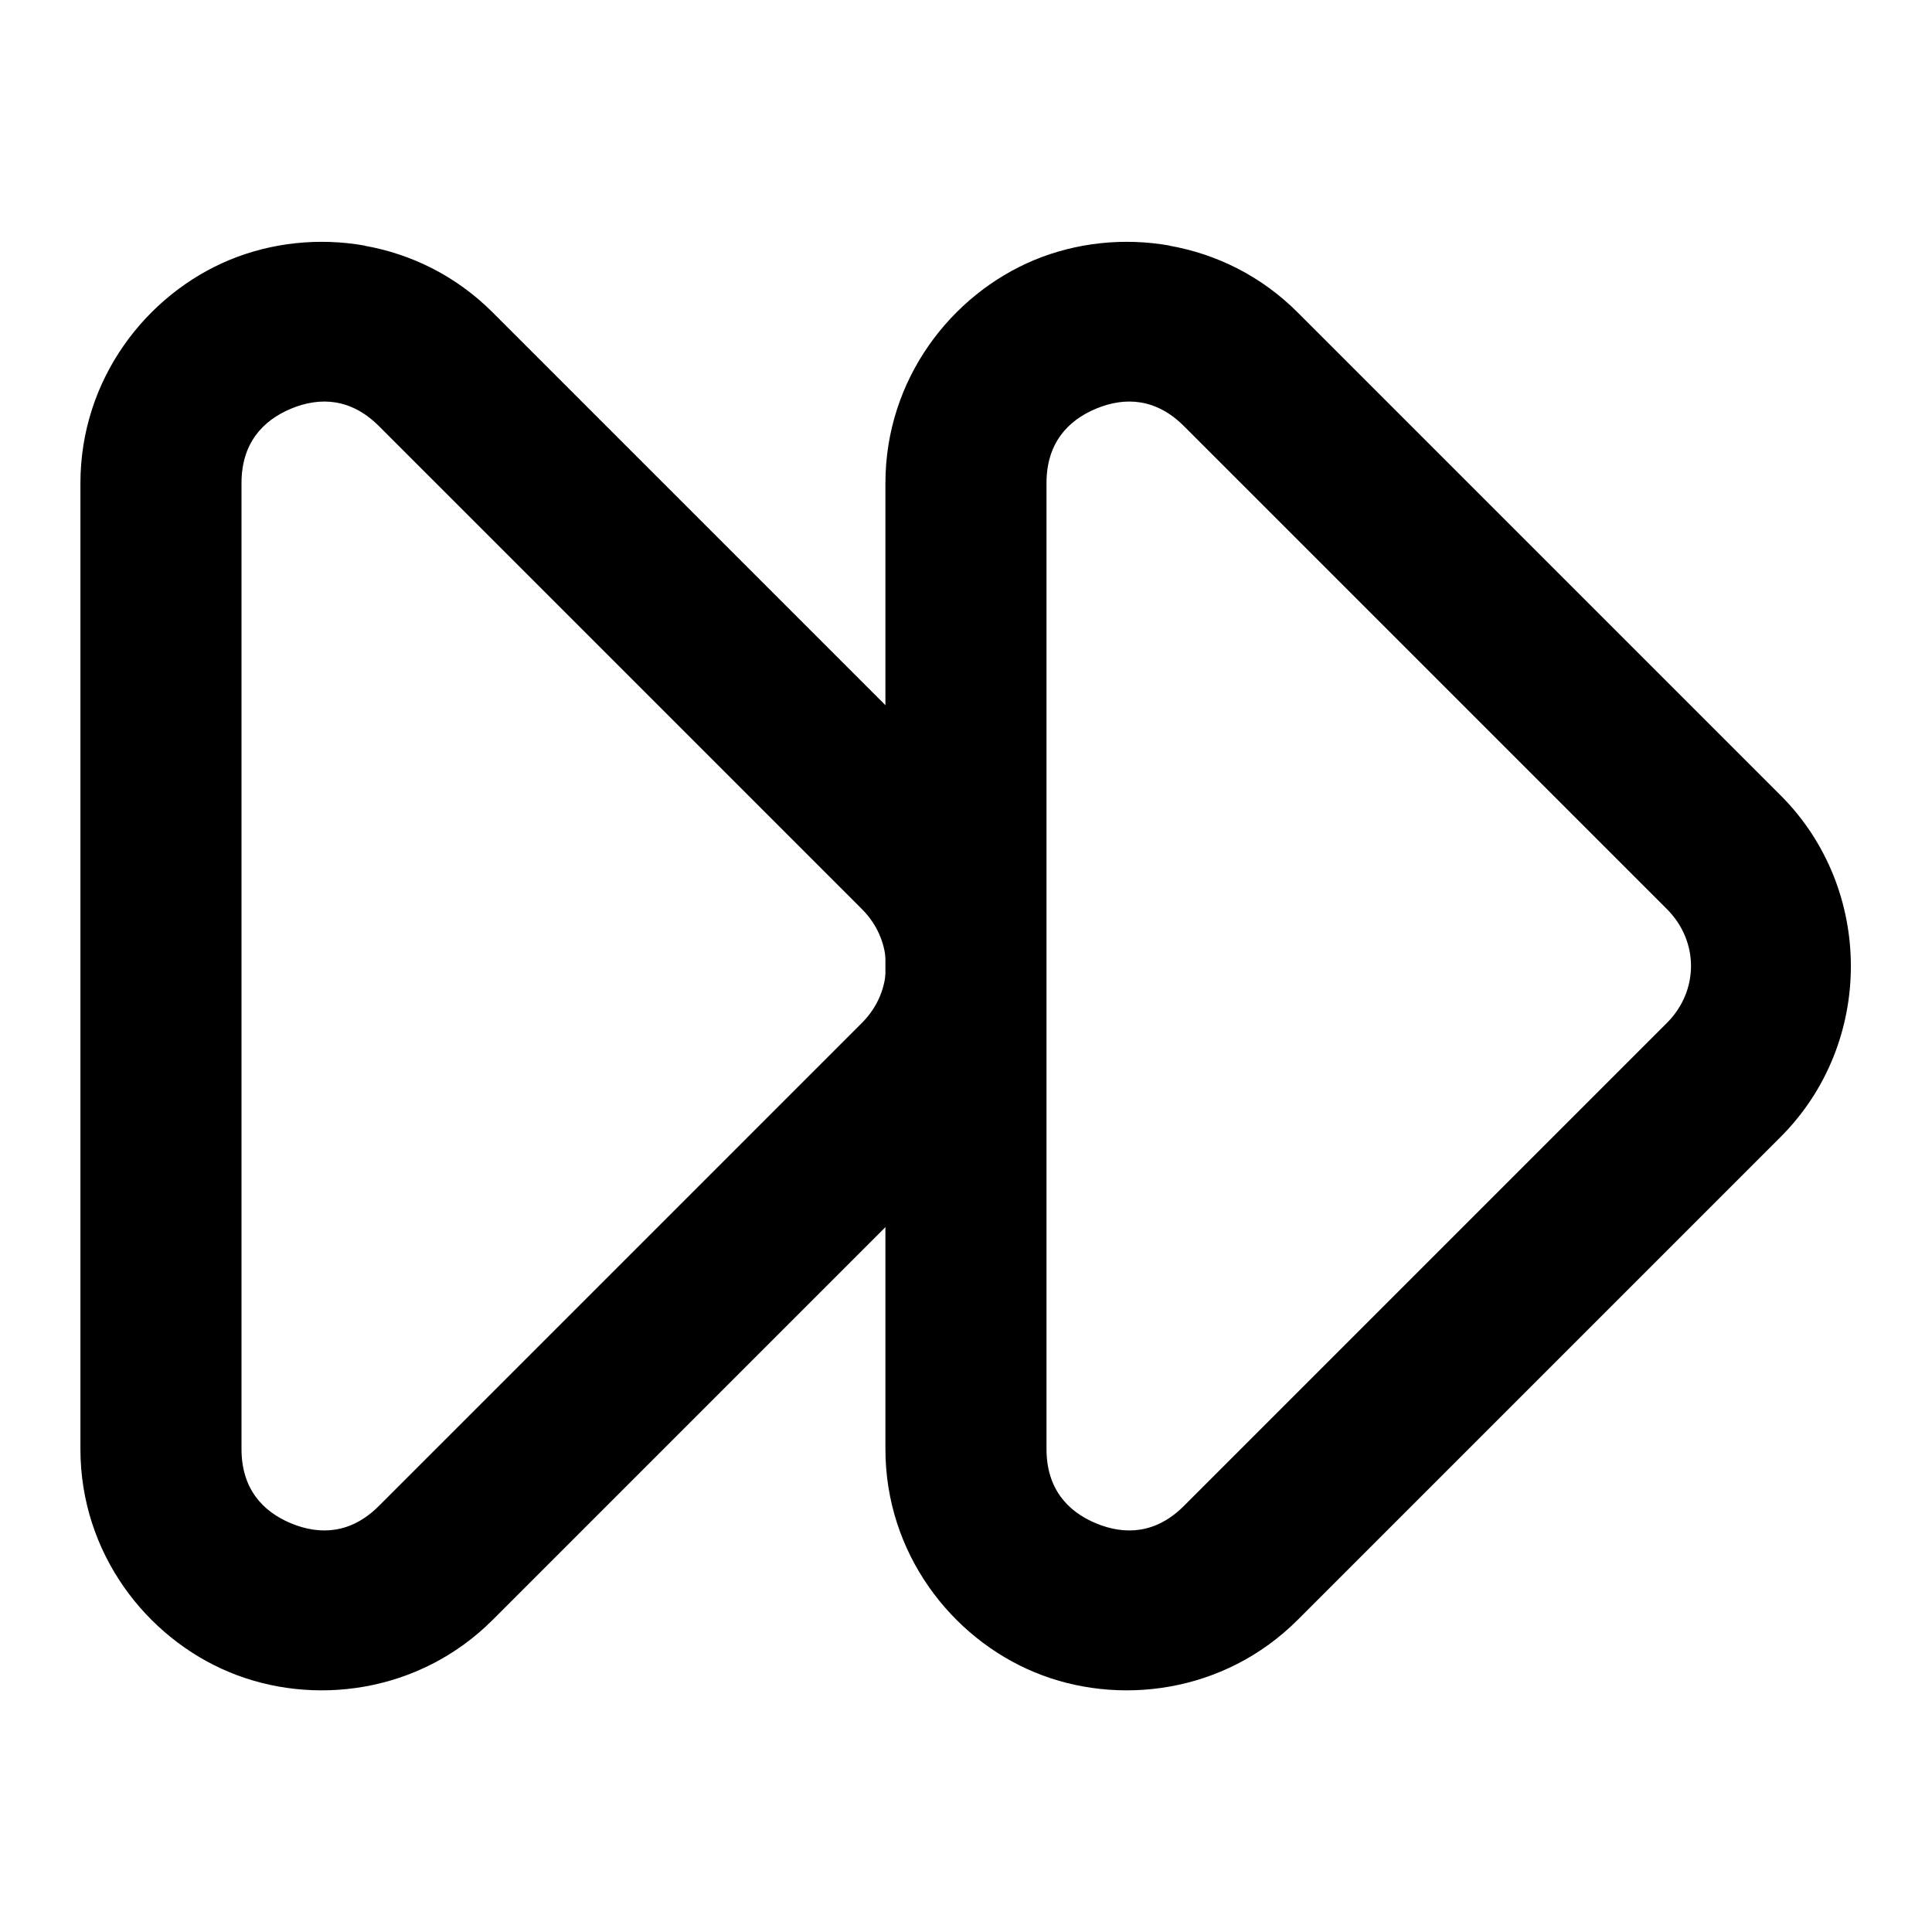 <svg class="lucide lucide-fast-forward-icon lucide-fast-forward" width="24" height="24" stroke-linecap="round" stroke-linejoin="round" stroke-width="2" version="1.1" viewBox="0 0 24 24" xmlns="http://www.w3.org/2000/svg"><path d="m14.531 3.051c-0.574-0.102-1.163-0.036-1.68 0.178-1.032 0.428-1.851 1.478-1.852 2.772v12c2.76e-4 1.294 0.819 2.344 1.852 2.772 1.032 0.428 2.355 0.264 3.269-0.65l6-6c1.163-1.163 1.163-3.079 0-4.242l-6-6c-0.457-0.457-1.016-0.727-1.59-0.828zm-0.914 2.025c0.36-0.149 0.745-0.128 1.09 0.217l6 6c0.399 0.399 0.399 1.015 0 1.414l-6 6c-0.345 0.345-0.73 0.366-1.09 0.217-0.36-0.149-0.617-0.436-0.617-0.924v-12c1.04e-4 -0.488 0.258-0.775 0.617-0.924z" stop-color="#000000"/><path d="m4.531 3.051c-0.574-0.102-1.163-0.036-1.68 0.178-1.032 0.428-1.851 1.478-1.852 2.772v12c2.762e-4 1.294 0.819 2.344 1.852 2.772 1.032 0.428 2.355 0.264 3.269-0.65l6-6c1.163-1.163 1.163-3.079 0-4.242l-6-6c-0.457-0.457-1.016-0.727-1.59-0.828zm-0.914 2.025c0.36-0.149 0.745-0.128 1.09 0.217l6 6c0.399 0.399 0.399 1.015 0 1.414l-6 6c-0.345 0.345-0.73 0.366-1.09 0.217s-0.617-0.436-0.617-0.924v-12c1.042e-4 -0.488 0.258-0.775 0.617-0.924z" stop-color="#000000"/></svg>
